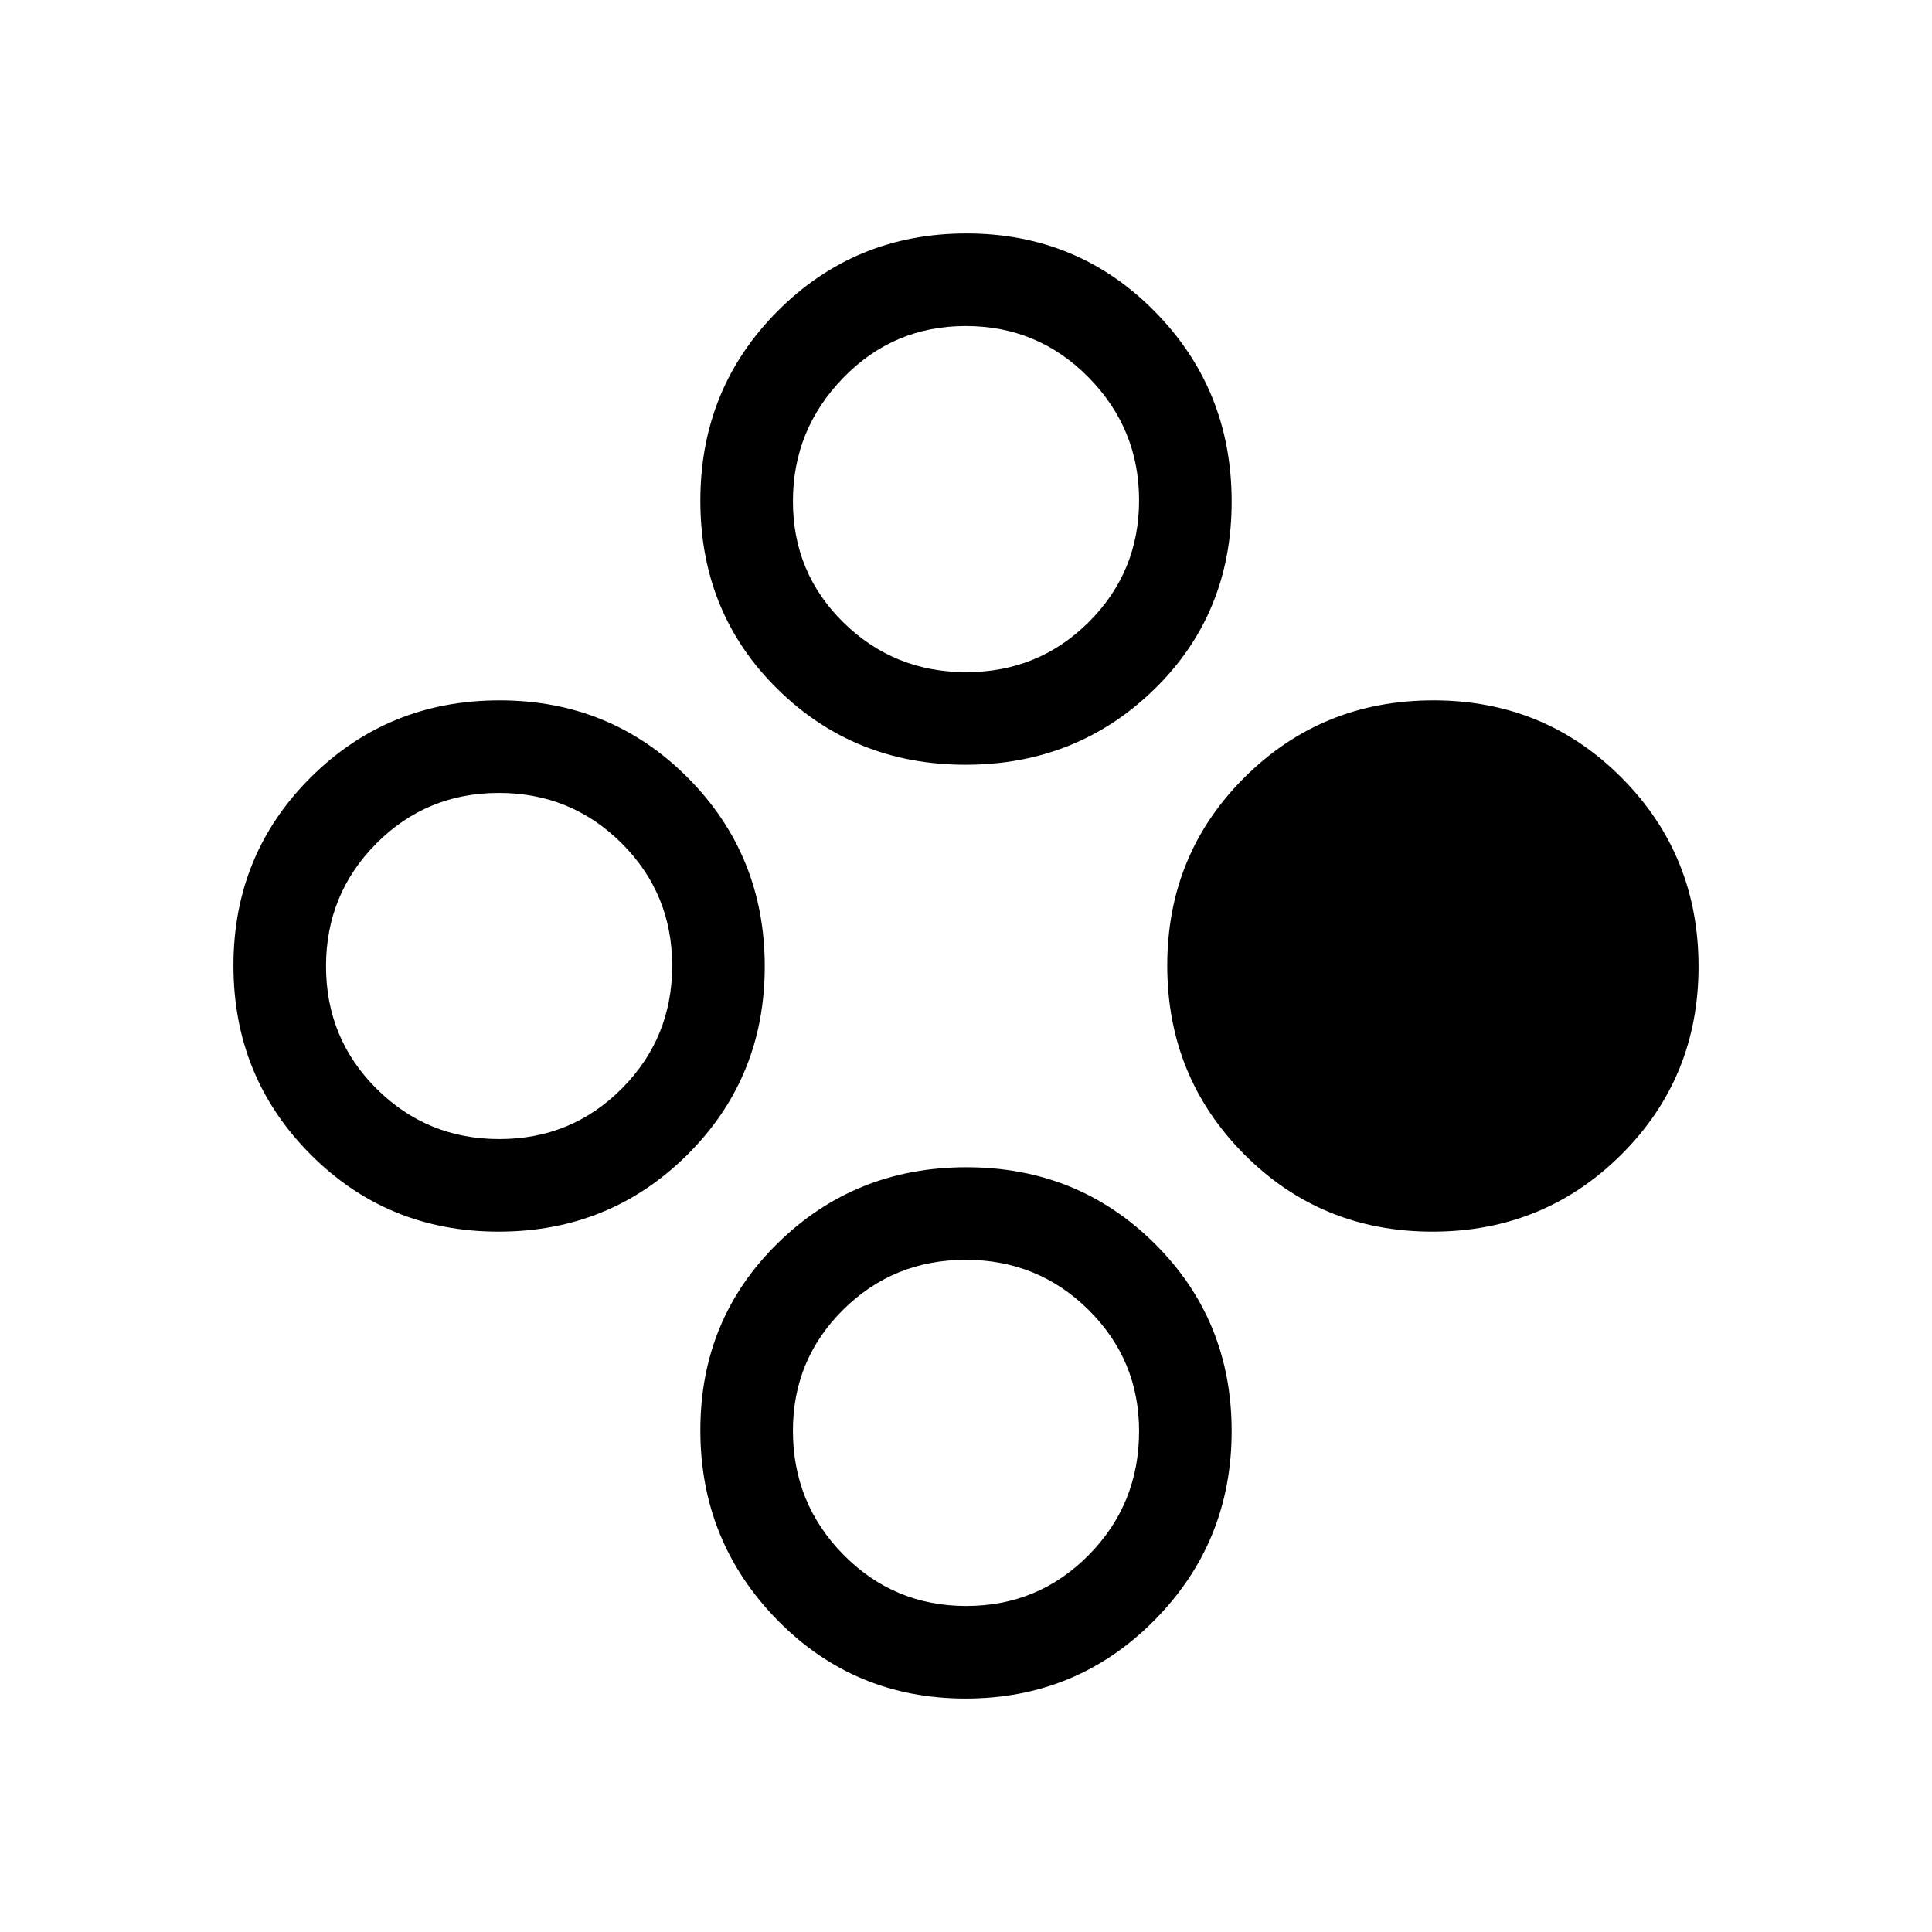 <svg xmlns="http://www.w3.org/2000/svg" height="20" viewBox="0 -960 960 960" width="20"><path d="M711.78-348q-55.32 0-93.55-38.45T580-480.22q0-55.32 38.45-93.55T712.22-612q55.32 0 93.55 38.45T844-479.78q0 55.32-38.45 93.55T711.78-348Zm-464 0q-55.32 0-93.55-38.45T116-480.22q0-55.32 38.45-93.55T248.22-612q55.32 0 93.55 38.45T380-479.78q0 55.32-38.45 93.55T247.78-348Zm.34-46Q284-394 309-419.12t25-61Q334-516 308.88-541t-61-25Q212-566 187-540.88t-25 61Q162-444 187.12-419t61 25Zm231.66 278q-55.32 0-93.55-39.04T348-249.31q0-55.23 38.45-92.96T480.22-380q55.32 0 93.55 37.95T612-248.87q0 55.23-38.45 94.05T479.78-116Zm.34-46Q516-162 541-187.34t25-61.54q0-35.37-25.12-60.25-25.12-24.87-61-24.87Q444-334 419-309.24q-25 24.75-25 60.12 0 36.2 25.12 61.66 25.12 25.46 61 25.46Zm-.34-418q-55.32 0-93.55-37.72T348-711.19q0-55.75 38.45-94.28T480.22-844q55.32 0 93.55 38.75Q612-766.49 612-710.75q0 55.75-38.45 93.25T479.78-580Zm.34-46Q516-626 541-650.91t25-60.5q0-35.59-25.12-61.09t-61-25.5Q444-798 419-772.26q-25 25.73-25 61.32t25.12 60.26q25.12 24.68 61 24.68Z"/></svg>
